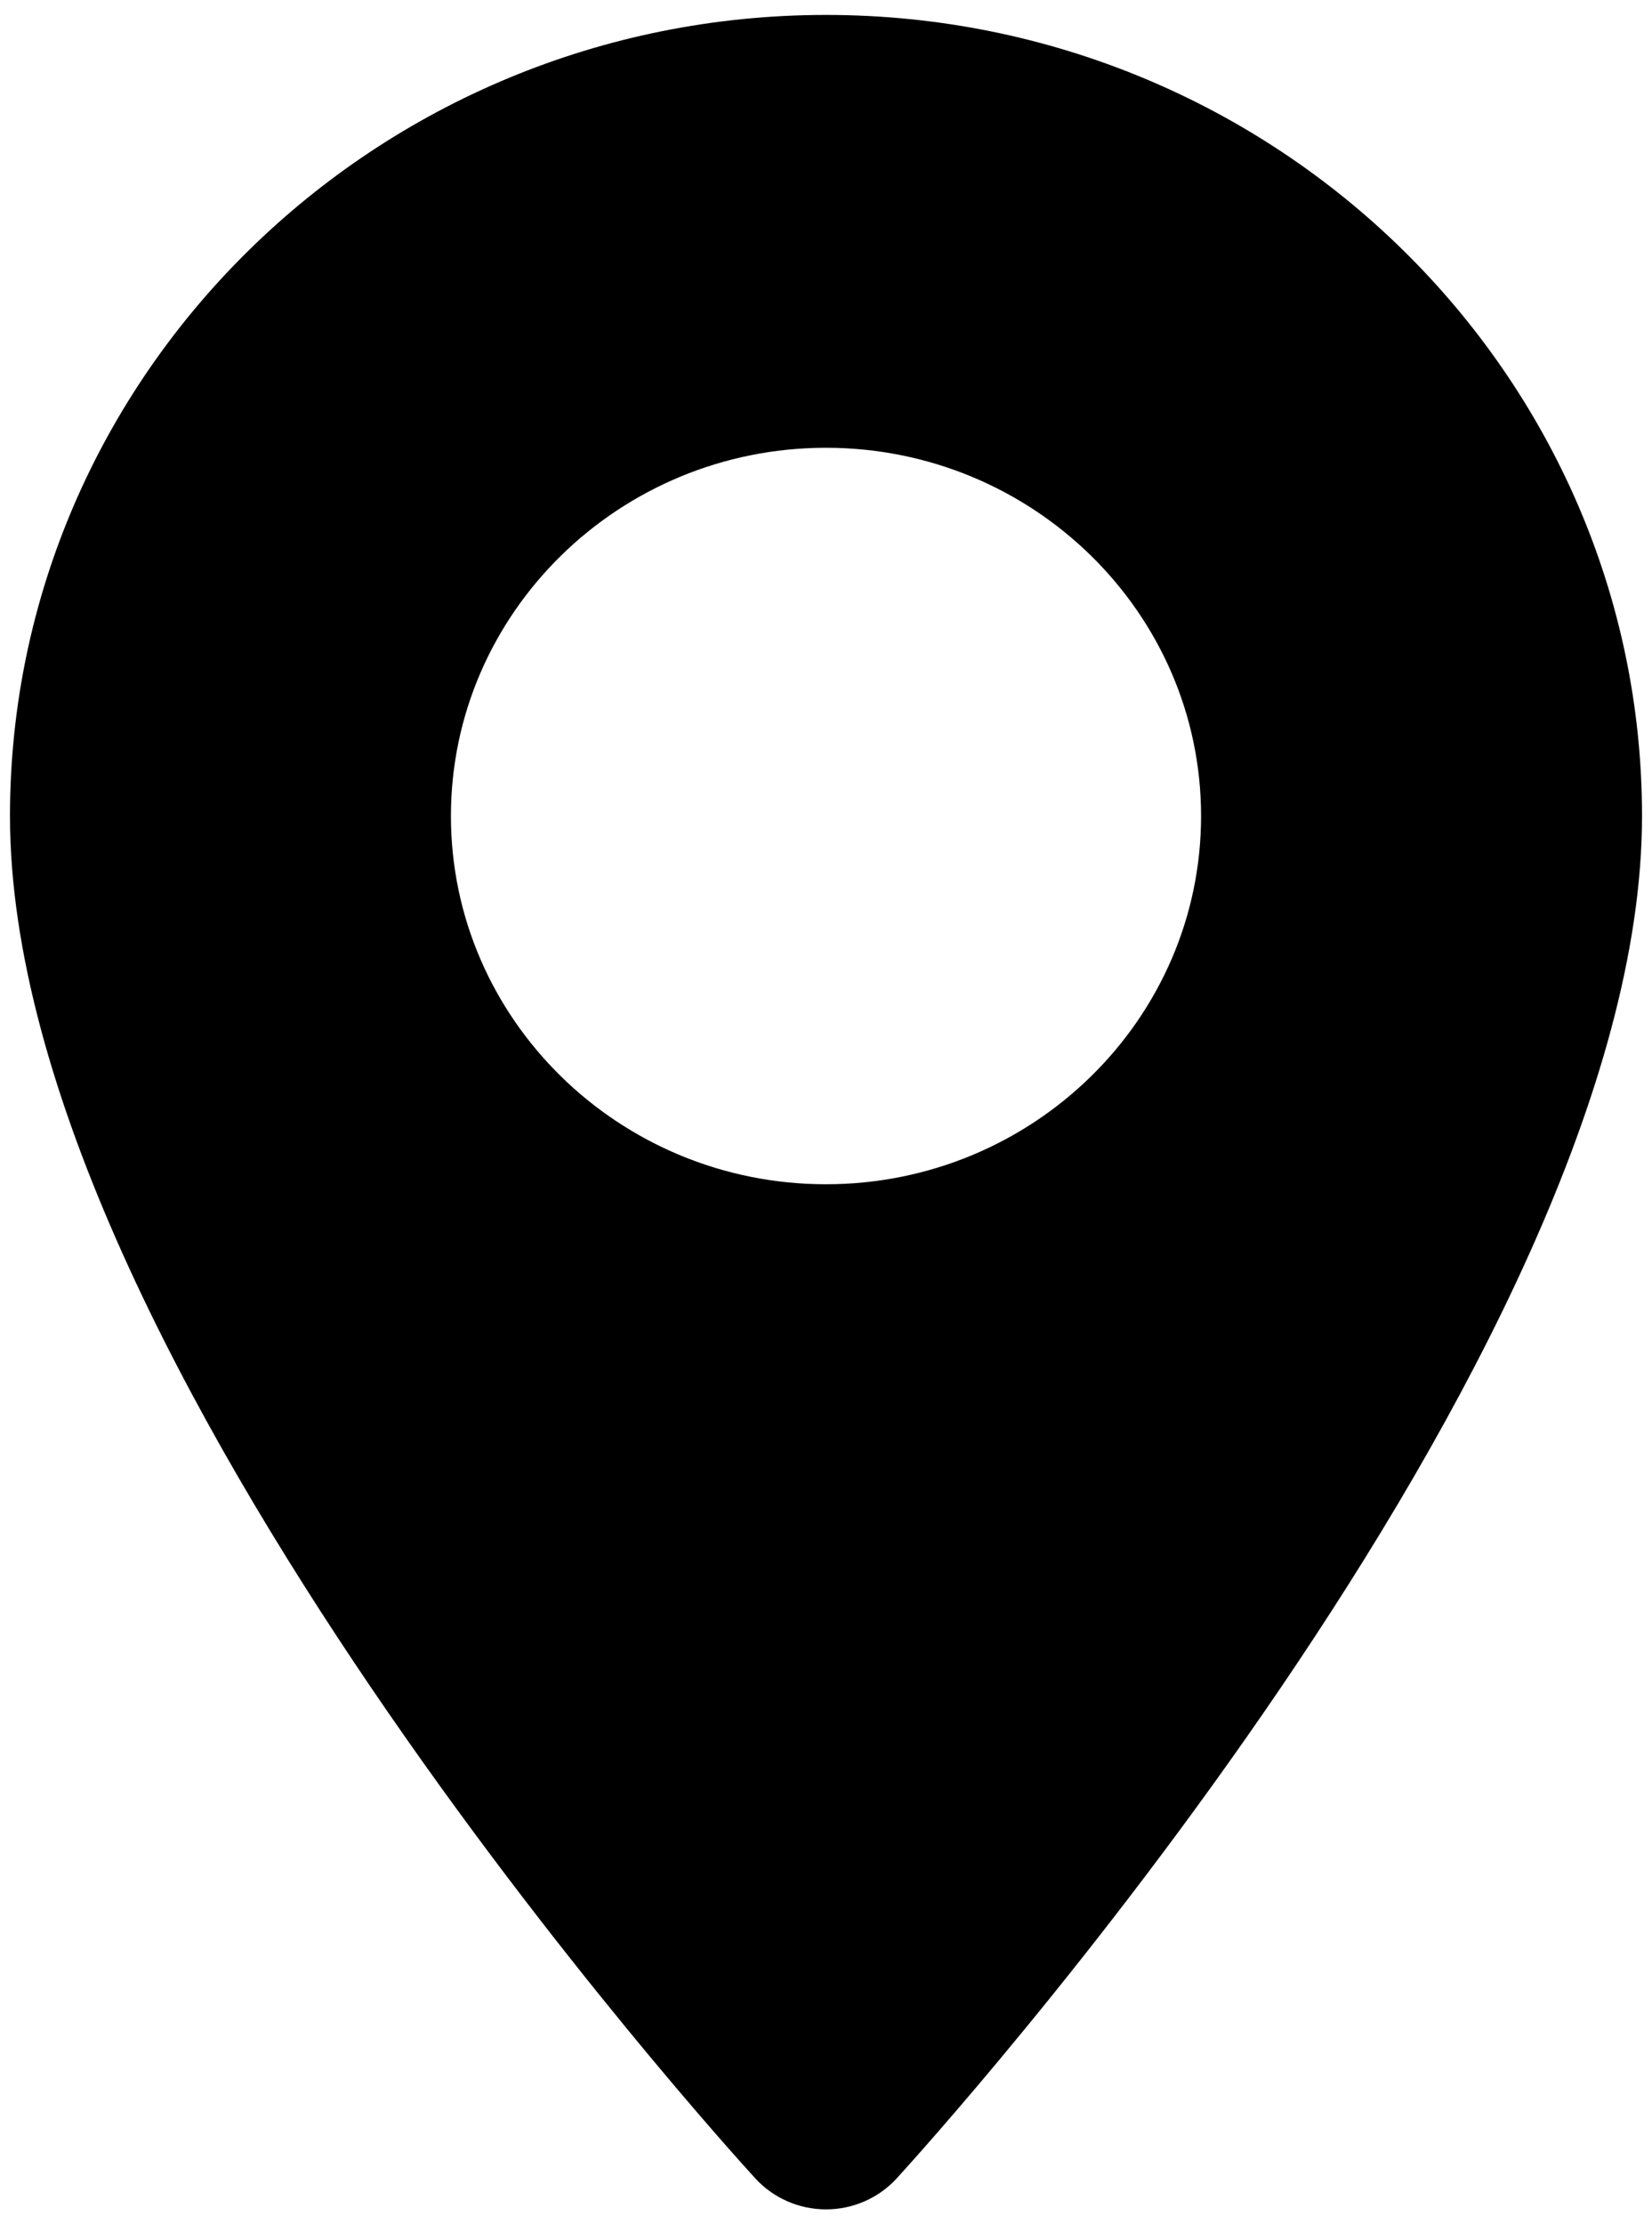<?xml version="1.0" encoding="UTF-8"?>
<svg width="26px" height="35px" viewBox="0 0 26 35" version="1.1" xmlns="http://www.w3.org/2000/svg" xmlns:xlink="http://www.w3.org/1999/xlink">
    <!-- Generator: Sketch 53.2 (72643) - https://sketchapp.com -->
    <title>Location</title>
    <desc>Created with Sketch.</desc>
    <g id="_General-Content-Components" stroke="none" stroke-width="1" fill="none" fill-rule="evenodd">
        <g id="Pictura-Creative-Theme-001:-Contact" transform="translate(-146, -1075)" fill="#000000" fill-rule="nonzero">
            <g id="Location" transform="translate(146, 1075)">
                <path d="M13,0.235 C5.919,0.235 0.157,5.89 0.157,12.841 C0.157,21.362 11.409,33.756 11.888,34.279 C12.171,34.588 12.576,34.766 13,34.766 C13.424,34.766 13.829,34.588 14.112,34.279 C14.591,33.755 25.843,21.357 25.843,12.841 C25.843,5.89 20.081,0.235 13,0.235 Z M13,7.046 C16.255,7.046 18.903,9.646 18.903,12.841 C18.903,16.036 16.255,18.635 13,18.635 C9.745,18.635 7.097,16.036 7.097,12.841 C7.097,9.646 9.745,7.046 13,7.046 Z" id="Shape"></path>
            </g>
        </g>
    </g>
</svg>